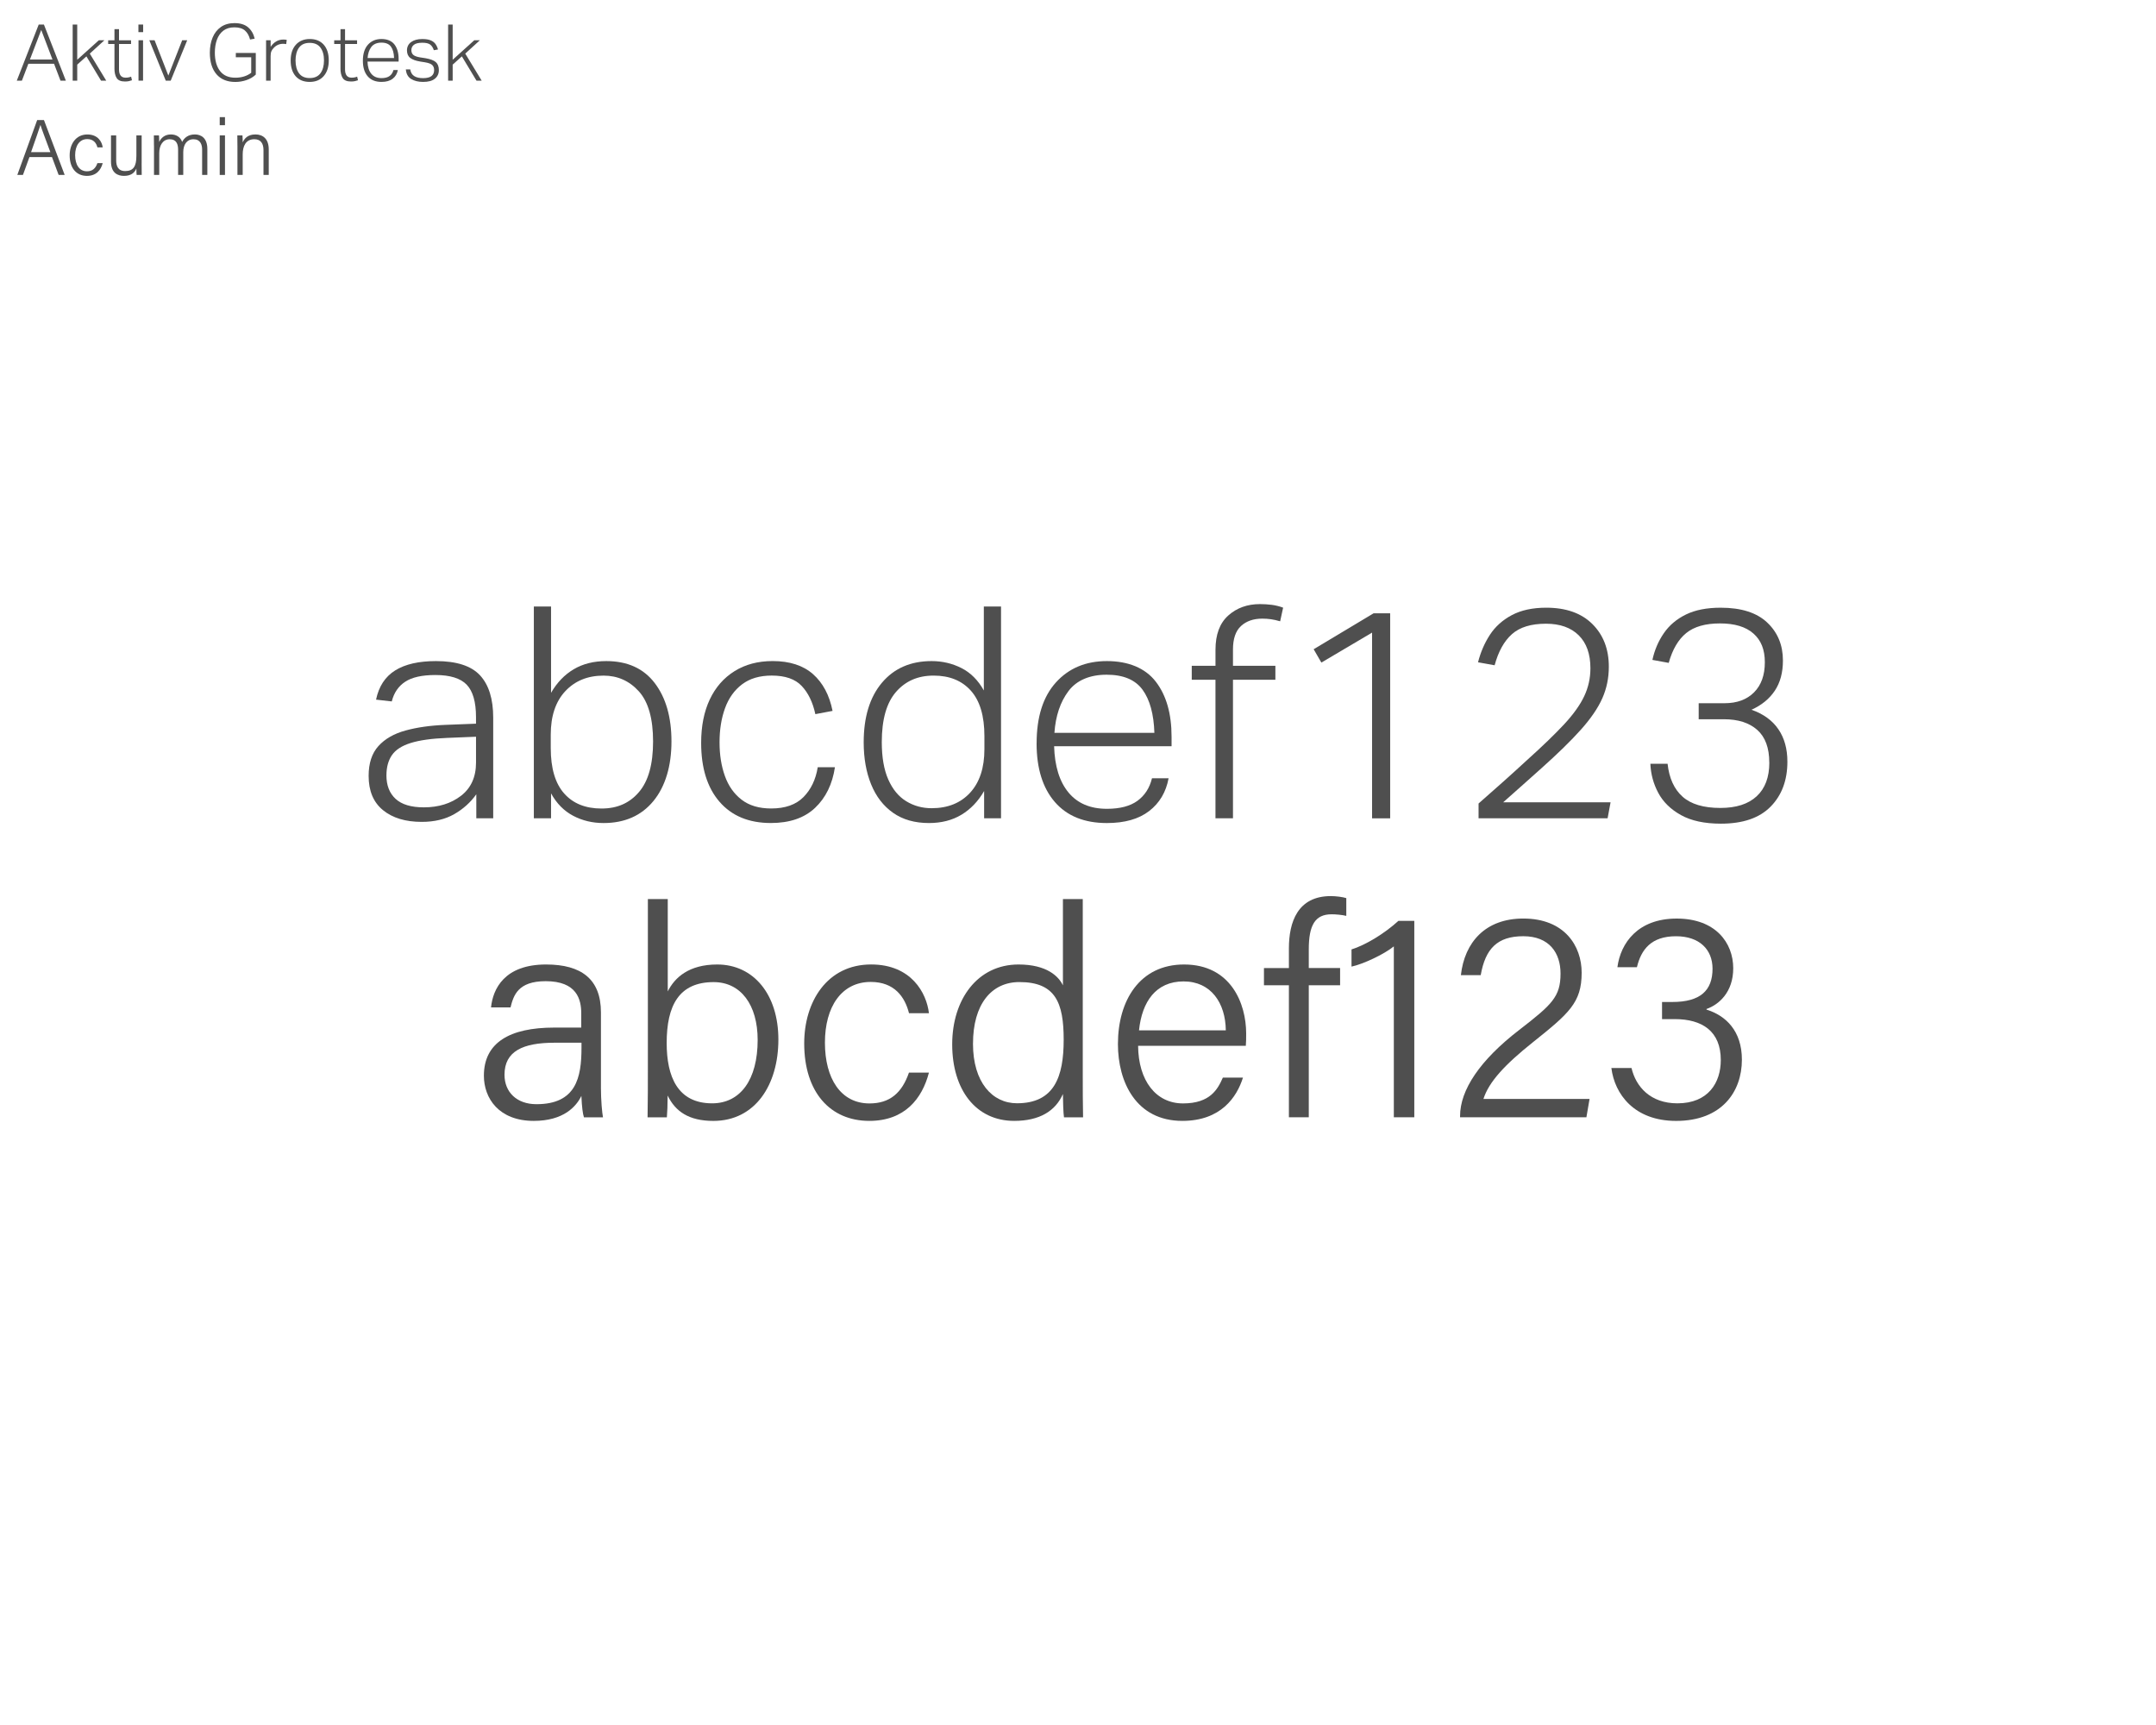 <?xml version="1.0" encoding="UTF-8"?>
<svg xmlns="http://www.w3.org/2000/svg" version="1.1" viewBox="0 0 1000 800">
  <defs>
    <style>
      .cls-1 {
        fill: #4f4f4f;
      }
    </style>
  </defs>
  <!-- Generator: Adobe Illustrator 28.7.3, SVG Export Plug-In . SVG Version: 1.2.0 Build 164)  -->
  <g>
    <g id="Layer_1">
      <g>
        <path class="cls-1" d="M25.07,29.57h-11.92l-2.99,7.83h-2.37l10.17-26.02h2.41l10.17,26.02h-2.48s-2.99-7.83-2.99-7.83ZM19.13,13.9l-5.25,13.7h10.46s-5.21-13.7-5.21-13.7Z"/>
        <path class="cls-1" d="M33.71,11.38h2.11v16.33l10.02-9.04h2.59l-6.78,6.19,7.62,12.54h-2.41l-6.78-11.26-4.26,3.83v7.43h-2.11V11.38Z"/>
        <path class="cls-1" d="M53.09,31.72v-11.33h-2.92v-1.71h2.92v-5.17h2.11v5.17h5.58v1.71h-5.58v11.88c0,1.19.25,2.11.75,2.77s1.27.98,2.31.98c.51,0,.97-.04,1.38-.13.41-.08.8-.2,1.17-.35l.4,1.68c-.46.17-.95.31-1.48.42-.52.11-1.11.16-1.77.16-1.87,0-3.15-.53-3.84-1.6s-1.04-2.56-1.04-4.48h.01Z"/>
        <path class="cls-1" d="M64.2,11.38h2.19v3.53h-2.19v-3.53ZM64.24,18.67h2.11v18.73h-2.11v-18.73Z"/>
        <path class="cls-1" d="M78.09,35.03l6.41-16.36h2.33l-7.65,18.73h-2.3l-7.62-18.73h2.44l6.38,16.36h.01Z"/>
        <path class="cls-1" d="M97.33,24.46c0-2.65.43-5,1.29-7.07.86-2.06,2.14-3.69,3.84-4.88s3.8-1.79,6.3-1.79c2.67,0,4.77.64,6.29,1.93,1.52,1.29,2.54,3.05,3.08,5.28l-2.15.4c-.46-1.8-1.25-3.19-2.37-4.17s-2.75-1.48-4.88-1.48-3.77.51-5.12,1.53c-1.35,1.02-2.34,2.42-2.99,4.19-.64,1.77-.97,3.78-.97,6.01,0,3.6.8,6.43,2.39,8.51,1.59,2.08,3.97,3.12,7.12,3.12,1.48,0,2.85-.2,4.1-.6,1.25-.4,2.34-.97,3.26-1.69v-7.18h-7.14v-2h9.26v10.02c-1.17,1.12-2.6,1.97-4.3,2.55-1.7.58-3.43.87-5.17.87-3.79,0-6.71-1.19-8.76-3.57s-3.08-5.71-3.08-9.98Z"/>
        <path class="cls-1" d="M123.42,18.67h2.11v3.06c1.51-2.26,3.49-3.39,5.94-3.39.27,0,.53.01.78.04.26.02.5.06.75.11l-.26,1.97c-.24-.05-.47-.08-.69-.11-.22-.02-.46-.04-.73-.04-.85,0-1.65.16-2.41.49-.75.33-1.45.84-2.08,1.55-.44.46-.77.96-.98,1.49-.22.53-.33,1.26-.33,2.19v11.37h-2.11v-18.73h.01Z"/>
        <path class="cls-1" d="M134.82,28.07c0-3.11.8-5.55,2.4-7.32,1.6-1.77,3.77-2.66,6.49-2.66s4.89.88,6.45,2.64c1.55,1.76,2.33,4.18,2.33,7.27s-.79,5.52-2.37,7.31-3.74,2.68-6.49,2.68-4.96-.88-6.5-2.64-2.31-4.18-2.31-7.27h0ZM137.08,28.04c0,2.5.54,4.49,1.62,5.96s2.73,2.2,4.94,2.2,3.9-.74,4.99-2.22c1.09-1.48,1.64-3.47,1.64-5.98s-.55-4.45-1.64-5.92-2.76-2.2-4.99-2.2-3.86.73-4.94,2.2c-1.08,1.47-1.62,3.46-1.62,5.96Z"/>
        <path class="cls-1" d="M157.93,31.72v-11.33h-2.92v-1.71h2.92v-5.17h2.11v5.17h5.58v1.71h-5.58v11.88c0,1.19.25,2.11.75,2.77s1.27.98,2.31.98c.51,0,.97-.04,1.38-.13.41-.08.8-.2,1.17-.35l.4,1.68c-.46.17-.95.31-1.48.42-.52.11-1.11.16-1.77.16-1.87,0-3.15-.53-3.84-1.6s-1.04-2.56-1.04-4.48h0Z"/>
        <path class="cls-1" d="M168.31,28.18c0-3.23.79-5.72,2.37-7.47s3.67-2.62,6.27-2.62,4.69.84,5.99,2.51c1.3,1.68,1.95,3.94,1.95,6.78v1.17h-14.43c.07,2.45.66,4.35,1.77,5.68,1.11,1.34,2.68,2,4.72,2,1.6,0,2.85-.33,3.75-.98.9-.66,1.49-1.58,1.79-2.77h2.04c-.32,1.7-1.11,3.04-2.39,4.03s-3.01,1.48-5.19,1.48c-2.77,0-4.9-.86-6.4-2.59-1.49-1.72-2.24-4.13-2.24-7.21h0ZM172.23,21.77c-1.01,1.34-1.58,3.05-1.73,5.14h12.28c-.07-2.31-.56-4.07-1.46-5.3-.9-1.23-2.37-1.84-4.41-1.84s-3.67.67-4.68,2Z"/>
        <path class="cls-1" d="M201.36,32.52c0-1-.29-1.78-.86-2.35s-1.72-1-3.44-1.29l-2.11-.33c-2.09-.34-3.64-.9-4.66-1.68s-1.53-1.96-1.53-3.53.65-2.94,1.95-3.86,3.01-1.38,5.12-1.38c1.6,0,2.89.19,3.86.58s1.72.95,2.26,1.68c.53.73.93,1.59,1.2,2.59l-1.93.33c-.39-1.19-.96-2.06-1.71-2.62-.75-.56-1.96-.84-3.61-.84-1.82,0-3.13.32-3.92.95-.79.63-1.18,1.46-1.18,2.48,0,.95.3,1.68.89,2.2s1.68.92,3.26,1.18l2.37.36c2.28.39,3.89,1,4.83,1.82.93.83,1.4,2.07,1.4,3.72s-.61,2.98-1.84,3.97c-1.23,1-3.04,1.49-5.45,1.49-2.26,0-4.12-.46-5.58-1.37s-2.27-2.39-2.44-4.43h2.04c.22,1.41.83,2.44,1.82,3.08,1,.64,2.37.97,4.12.97s3.1-.32,3.92-.97c.81-.64,1.22-1.56,1.22-2.75h0Z"/>
        <path class="cls-1" d="M207.85,11.38h2.11v16.33l10.02-9.04h2.59l-6.78,6.19,7.62,12.54h-2.41l-6.78-11.26-4.26,3.83v7.43h-2.11V11.38Z"/>
        <path class="cls-1" d="M13.65,72.86l-3.01,8.27h-2.61l9.21-25.44h3.15l9.61,25.44h-2.8l-3.09-8.27h-10.46ZM23.36,70.56c-2.65-7.16-4.05-10.76-4.58-12.57h-.04c-.62,2.03-2.19,6.44-4.33,12.57h8.95Z"/>
        <path class="cls-1" d="M47.64,75.64c-.83,3.2-2.96,5.93-7.33,5.93-4.79,0-8-3.51-8-9.52,0-5.1,2.79-9.69,8.22-9.69,4.94,0,6.82,3.51,7.1,5.99h-2.45c-.51-2.01-1.8-3.84-4.7-3.84-3.59,0-5.63,3.06-5.63,7.46s1.93,7.47,5.48,7.47c2.5,0,3.99-1.3,4.85-3.79h2.46Z"/>
        <path class="cls-1" d="M65.69,75.78c0,1.79.03,4.48.04,5.35h-2.36c-.07-.48-.11-1.65-.12-2.99-.83,2.1-2.65,3.43-5.74,3.43-2.85,0-6.03-1.26-6.03-6.67v-12.1h2.41v11.55c0,2.56.8,4.98,4.17,4.98,3.77,0,5.2-2.11,5.2-7.05v-9.49h2.44v12.99h-.01Z"/>
        <path class="cls-1" d="M71.41,67.52c0-1.58,0-3.27-.04-4.73h2.37c.04.59.12,2.06.1,3.06.8-1.75,2.45-3.5,5.43-3.5,2.58,0,4.49,1.3,5.21,3.47.95-1.83,2.73-3.47,5.92-3.47,2.89,0,5.77,1.68,5.77,6.72v12.06h-2.42v-11.76c0-2.31-.83-4.79-3.99-4.79s-4.76,2.59-4.76,6v10.55h-2.39v-11.7c0-2.53-.74-4.85-3.89-4.85s-4.86,2.8-4.86,6.43v10.11h-2.43v-13.61h-.02Z"/>
        <path class="cls-1" d="M101.91,54.32h2.44v3.74h-2.44v-3.74ZM101.91,62.79h2.44v18.34h-2.44v-18.34Z"/>
        <path class="cls-1" d="M110.12,67.41c0-1.6,0-3.17-.04-4.62h2.38c.08.57.12,2.74.1,3.27.77-1.74,2.27-3.71,5.94-3.71,3.34,0,6.15,1.96,6.15,6.93v11.84h-2.44v-11.5c0-3.04-1.23-5.05-4.24-5.05-3.95,0-5.4,3.18-5.4,7.03v9.51h-2.44v-13.72.02Z"/>
      </g>
      <g>
        <g>
          <path class="cls-1" d="M170.98,359.83c0-5.87,1.51-10.48,4.54-13.83,3.03-3.35,7.22-5.75,12.59-7.22,5.37-1.47,11.53-2.34,18.5-2.61l14.17-.55v-3.03c0-7.06-1.45-12.08-4.33-15.07-2.89-2.98-7.73-4.47-14.52-4.47-6.15,0-10.8,1.03-13.96,3.1s-5.25,5.11-6.26,9.15l-7.29-.83c1.28-6.14,4.24-10.66,8.87-13.55,4.63-2.89,10.94-4.33,18.92-4.33,9.54,0,16.35,2.2,20.43,6.6,4.08,4.4,6.12,10.96,6.12,19.67v46.64h-7.84v-11.14c-2.66,3.76-6.08,6.83-10.25,9.22-4.17,2.38-9.2,3.58-15.07,3.58-7.52,0-13.51-1.81-17.95-5.43-4.45-3.62-6.67-8.92-6.67-15.89ZM179.23,359.56c0,4.68,1.42,8.32,4.27,10.94,2.84,2.61,7.2,3.92,13.07,3.92,6.88,0,12.63-1.79,17.27-5.37,4.63-3.58,6.95-8.71,6.95-15.41v-11.97l-13.48.55c-7.06.28-12.66,1.06-16.78,2.34-4.13,1.29-7.04,3.16-8.74,5.64-1.7,2.48-2.55,5.6-2.55,9.36Z"/>
          <path class="cls-1" d="M255.59,379.5h-7.98v-98.23h7.98v40.04c2.75-4.77,6.26-8.41,10.53-10.94,4.26-2.52,9.29-3.78,15.06-3.78,9.81,0,17.31,3.39,22.49,10.18,5.18,6.79,7.77,15.82,7.77,27.1s-2.8,20.87-8.39,27.65c-5.6,6.79-13.3,10.18-23.11,10.18-5.14,0-9.84-1.12-14.1-3.37s-7.68-5.71-10.25-10.39v11.56ZM255.45,340.71v6.19c0,9.36,2.06,16.37,6.19,21.05,4.13,4.68,9.91,7.02,17.33,7.02s13.05-2.55,17.4-7.64c4.36-5.09,6.54-12.91,6.54-23.46s-2.2-18.39-6.6-23.25c-4.4-4.86-9.86-7.29-16.37-7.29-7.34,0-13.25,2.41-17.75,7.22-4.49,4.82-6.74,11.54-6.74,20.16Z"/>
          <path class="cls-1" d="M325.21,344.56c0-7.8,1.33-14.51,3.99-20.16,2.66-5.64,6.49-10.02,11.49-13.14,5-3.12,10.89-4.68,17.68-4.68,7.89,0,14.12,2.02,18.71,6.05,4.58,4.04,7.61,9.72,9.08,17.06l-7.98,1.51c-1.19-5.5-3.3-9.86-6.33-13.07-3.03-3.21-7.66-4.82-13.9-4.82-5.6,0-10.18,1.35-13.76,4.06-3.58,2.71-6.21,6.4-7.91,11.07-1.7,4.68-2.54,9.95-2.54,15.82s.82,10.98,2.48,15.62c1.65,4.63,4.24,8.3,7.77,11.01,3.53,2.71,8.09,4.06,13.69,4.06,6.51,0,11.51-1.76,15-5.3,3.48-3.53,5.69-8.14,6.6-13.83h7.98c-1.19,7.89-4.27,14.17-9.22,18.85s-11.79,7.02-20.5,7.02c-10.18,0-18.12-3.28-23.8-9.84-5.69-6.56-8.53-15.66-8.53-27.31Z"/>
          <path class="cls-1" d="M400.6,344.28c0-11.74,2.82-20.96,8.46-27.65,5.64-6.69,13.32-10.04,23.04-10.04,4.95,0,9.56,1.08,13.83,3.23,4.26,2.16,7.73,5.62,10.39,10.39v-38.94h7.98v98.23h-7.84v-12.66c-2.75,4.77-6.26,8.44-10.52,11.01-4.27,2.57-9.29,3.85-15.07,3.85-6.6,0-12.15-1.58-16.65-4.75-4.49-3.16-7.89-7.57-10.18-13.21-2.29-5.64-3.44-12.13-3.44-19.47ZM408.99,344.15c0,7.06,1.01,12.86,3.03,17.4,2.02,4.54,4.79,7.89,8.32,10.04,3.53,2.16,7.45,3.23,11.76,3.23,7.52,0,13.48-2.41,17.89-7.22,4.4-4.82,6.6-11.53,6.6-20.16v-6.05c0-9.36-2.09-16.37-6.26-21.05-4.17-4.68-9.93-7.02-17.27-7.02s-13.07,2.52-17.47,7.57c-4.4,5.05-6.6,12.8-6.6,23.25Z"/>
          <path class="cls-1" d="M480.81,344.7c0-12.2,2.98-21.6,8.94-28.2,5.96-6.6,13.85-9.91,23.66-9.91s17.72,3.16,22.63,9.49c4.91,6.33,7.36,14.86,7.36,25.59v4.4h-54.48c.28,9.27,2.5,16.42,6.67,21.46,4.17,5.05,10.11,7.57,17.82,7.57,6.05,0,10.78-1.24,14.17-3.71,3.39-2.48,5.64-5.96,6.74-10.46h7.7c-1.19,6.42-4.2,11.49-9.01,15.2s-11.35,5.57-19.61,5.57c-10.46,0-18.51-3.25-24.15-9.77-5.64-6.51-8.46-15.59-8.46-27.24ZM495.6,320.48c-3.81,5.05-5.98,11.51-6.54,19.4h46.37c-.28-8.71-2.11-15.39-5.5-20.02-3.39-4.63-8.94-6.95-16.65-6.95s-13.87,2.52-17.68,7.57Z"/>
          <path class="cls-1" d="M563.77,315.25h-11.01v-6.47h11.01v-7.43c0-7.06,1.97-12.36,5.92-15.89,3.94-3.53,8.85-5.3,14.72-5.3,1.83,0,3.65.12,5.43.34,1.79.23,3.55.67,5.3,1.31l-1.38,6.33c-1.56-.46-2.98-.78-4.27-.96-1.29-.18-2.61-.28-3.99-.28-4.13,0-7.43,1.15-9.91,3.44-2.48,2.29-3.71,5.92-3.71,10.87v7.57h19.67v6.47h-19.67v64.25h-8.12v-64.25Z"/>
          <path class="cls-1" d="M636.41,293.38l-23.53,13.9-3.58-6.19,27.79-16.65h7.7v95.07h-8.39v-86.13Z"/>
          <path class="cls-1" d="M685.8,372.63c3.76-3.3,7.52-6.63,11.28-9.97,3.76-3.35,7.47-6.72,11.14-10.11,7.15-6.42,12.88-11.95,17.2-16.58,4.31-4.63,7.43-8.99,9.36-13.07,1.93-4.08,2.89-8.41,2.89-13,0-6.6-1.81-11.69-5.43-15.27-3.62-3.58-8.69-5.37-15.2-5.37-6.88,0-12.13,1.61-15.75,4.82-3.62,3.21-6.31,8.03-8.05,14.45l-7.7-1.38c1.19-4.68,3.03-8.92,5.5-12.73,2.48-3.8,5.87-6.86,10.18-9.15,4.31-2.29,9.63-3.44,15.96-3.44,9.17,0,16.3,2.52,21.39,7.57,5.09,5.05,7.64,11.65,7.64,19.81,0,5.23-1.01,10.11-3.03,14.65-2.02,4.54-5.32,9.38-9.91,14.51-4.59,5.14-10.73,11.14-18.44,18.02-2.66,2.39-5.43,4.86-8.32,7.43-2.89,2.57-5.98,5.32-9.29,8.25h49.8l-1.38,7.43h-59.85v-6.88Z"/>
          <path class="cls-1" d="M820.63,353.64c0-6.79-1.86-11.83-5.57-15.13-3.71-3.3-8.87-4.95-15.48-4.95h-11.69v-7.43h11.97c5.78,0,10.34-1.67,13.69-5.02,3.35-3.35,5.02-8,5.02-13.96s-1.77-10.23-5.3-13.35c-3.53-3.12-8.69-4.68-15.48-4.68s-12.02,1.49-15.68,4.47c-3.67,2.98-6.38,7.59-8.12,13.83l-7.57-1.38c1.01-4.59,2.77-8.71,5.3-12.38,2.52-3.67,5.94-6.56,10.25-8.67,4.31-2.11,9.68-3.16,16.1-3.16,9.54,0,16.74,2.29,21.6,6.88,4.86,4.59,7.29,10.46,7.29,17.61,0,5.6-1.26,10.27-3.78,14.03-2.52,3.76-6.12,6.7-10.8,8.81,5.5,1.93,9.65,4.93,12.45,9.01,2.8,4.08,4.2,9.1,4.2,15.07,0,8.62-2.59,15.57-7.77,20.84-5.18,5.28-12.86,7.91-23.04,7.91-7.61,0-13.81-1.33-18.57-3.99-4.77-2.66-8.28-6.1-10.52-10.32-2.25-4.22-3.46-8.71-3.65-13.48h7.98c.73,6.7,3.05,11.79,6.95,15.27,3.9,3.49,9.74,5.23,17.54,5.23,7.34,0,12.95-1.81,16.85-5.43,3.9-3.62,5.85-8.83,5.85-15.62Z"/>
        </g>
        <g>
          <path class="cls-1" d="M278.72,504.14c0,6.19.55,11.93.96,14.04h-8.83c-.55-1.61-.96-4.77-1.19-9.93-2.38,4.89-8.22,11.58-22.1,11.58-16.18,0-23.12-10.49-23.12-20.95,0-15.33,11.94-22.32,32.62-22.32h12.54v-6.53c0-6.55-2.02-14.99-16.51-14.99-12.88,0-14.9,6.61-16.3,12.16h-9.04c.87-8.49,6.12-19.92,25.59-19.9,16.3.02,25.39,6.78,25.39,22.24v34.6ZM269.71,483.58h-12.49c-14.65,0-23.22,3.92-23.22,14.85,0,8.03,5.64,13.66,14.81,13.66,18.37,0,20.9-12.28,20.9-26.14v-2.37Z"/>
          <path class="cls-1" d="M300.5,416.96h9.22v42.82c3.24-6.46,9.82-12.48,22.95-12.48,16.81,0,28.36,13.83,28.36,34.8s-10.69,37.74-30.17,37.74c-11.38,0-17.63-4.41-21.19-11.77,0,4.03-.18,8.21-.36,10.12h-8.95c.14-7.82.14-15.66.14-23.48v-77.74ZM351.42,482.28c0-16.23-7.78-26.81-20.41-26.81-16.12,0-21.79,10.9-21.79,28.28,0,15.46,5.03,27.94,21.08,27.94,13.19,0,21.12-11.09,21.12-29.41Z"/>
          <path class="cls-1" d="M430.86,497.45c-3.15,12.06-11.19,22.38-27.66,22.38-18.1,0-30.19-13.26-30.19-35.95,0-19.25,10.55-36.59,31.04-36.59,18.66,0,25.73,13.26,26.81,22.61h-9.24c-1.91-7.58-6.78-14.51-17.75-14.51-13.57,0-21.25,11.57-21.25,28.14s7.29,28.21,20.67,28.21c9.45,0,15.06-4.89,18.31-14.31h9.27Z"/>
          <path class="cls-1" d="M502.21,416.96v81.45c0,6.58,0,12.95.14,19.77h-8.85c-.3-1.74-.48-7.7-.5-10.81-3.44,7.89-10.86,12.46-22.58,12.46-17.91,0-28.77-14.56-28.77-35.48s11.78-37.05,30.76-37.05c13.12,0,18.62,5.5,20.6,9.68v-40.02h9.22ZM451.29,484.02c0,17.94,8.97,27.64,20.41,27.64,17.32,0,21.66-12.3,21.66-29.47s-3.8-26.74-20.55-26.74c-13.02,0-21.51,10.36-21.51,28.56Z"/>
          <path class="cls-1" d="M527.88,485.01c.12,16.14,8.24,26.72,20.83,26.72s16.1-6.56,18.47-11.96h9.33c-2.82,9.01-10.2,20.06-28.12,20.06-21.38,0-29.87-17.93-29.87-35.63,0-20.16,10.08-36.9,30.67-36.9,21.78,0,28.81,18.19,28.81,32,0,2.01,0,3.87-.16,5.71h-49.97ZM568.56,477.85c-.14-12.65-6.82-22.7-19.59-22.7s-19.29,9.29-20.67,22.7h40.27Z"/>
          <path class="cls-1" d="M597.82,518.18v-61.24h-11.57v-7.99h11.57v-9.13c0-12.13,4.03-24.24,19.44-24.24,2.28,0,5.51.39,7.18.94v8.24c-1.89-.48-4.86-.74-6.83-.74-7.7,0-10.57,5.12-10.57,16.29v8.63h14.53v7.99h-14.53v61.24h-9.22Z"/>
          <path class="cls-1" d="M646.49,518.18v-79.28c-4.59,3.73-14.42,8.3-19.63,9.38v-7.97c6.4-1.98,15.18-7.25,21.75-13.24h7.37v91.1h-9.49Z"/>
          <path class="cls-1" d="M677.21,518.18v-.57c0-12.1,9.17-25.91,27.48-39.99,15.15-11.72,19.12-15.34,19.12-26.12,0-9.53-5.19-17.31-17.27-17.31s-17.61,5.83-19.75,18.06h-9.2c1.7-15.22,11.33-26.26,28.95-26.26,19.2,0,27.07,12.76,27.07,25.13,0,13.88-5.87,18.86-22.63,32.25-12.95,10.32-20.4,18.34-22.93,26.29h49.22l-1.46,8.51h-58.58Z"/>
          <path class="cls-1" d="M750.19,448.54c1.47-11.14,9.43-22.54,27.5-22.54s26.22,11.28,26.22,23.05c0,11.1-6.65,16.88-12.39,18.88v.3c8.95,2.76,16.41,9.86,16.41,23.22,0,14.87-9.32,28.39-30.49,28.39-19.49,0-28.54-12.45-30.05-24.54h9.34c2.02,8.67,8.76,16.39,21.27,16.39,14.38,0,20.14-9.62,20.14-20.07,0-13.34-8.54-18.99-21.38-18.99h-5.87v-7.94h4.79c12.9,0,18.63-5.27,18.63-15.43,0-8.9-6.07-15.06-16.95-15.06-11.46,0-16.14,6.11-18.12,14.35h-9.04Z"/>
        </g>
      </g>
    </g>
  </g>
</svg>